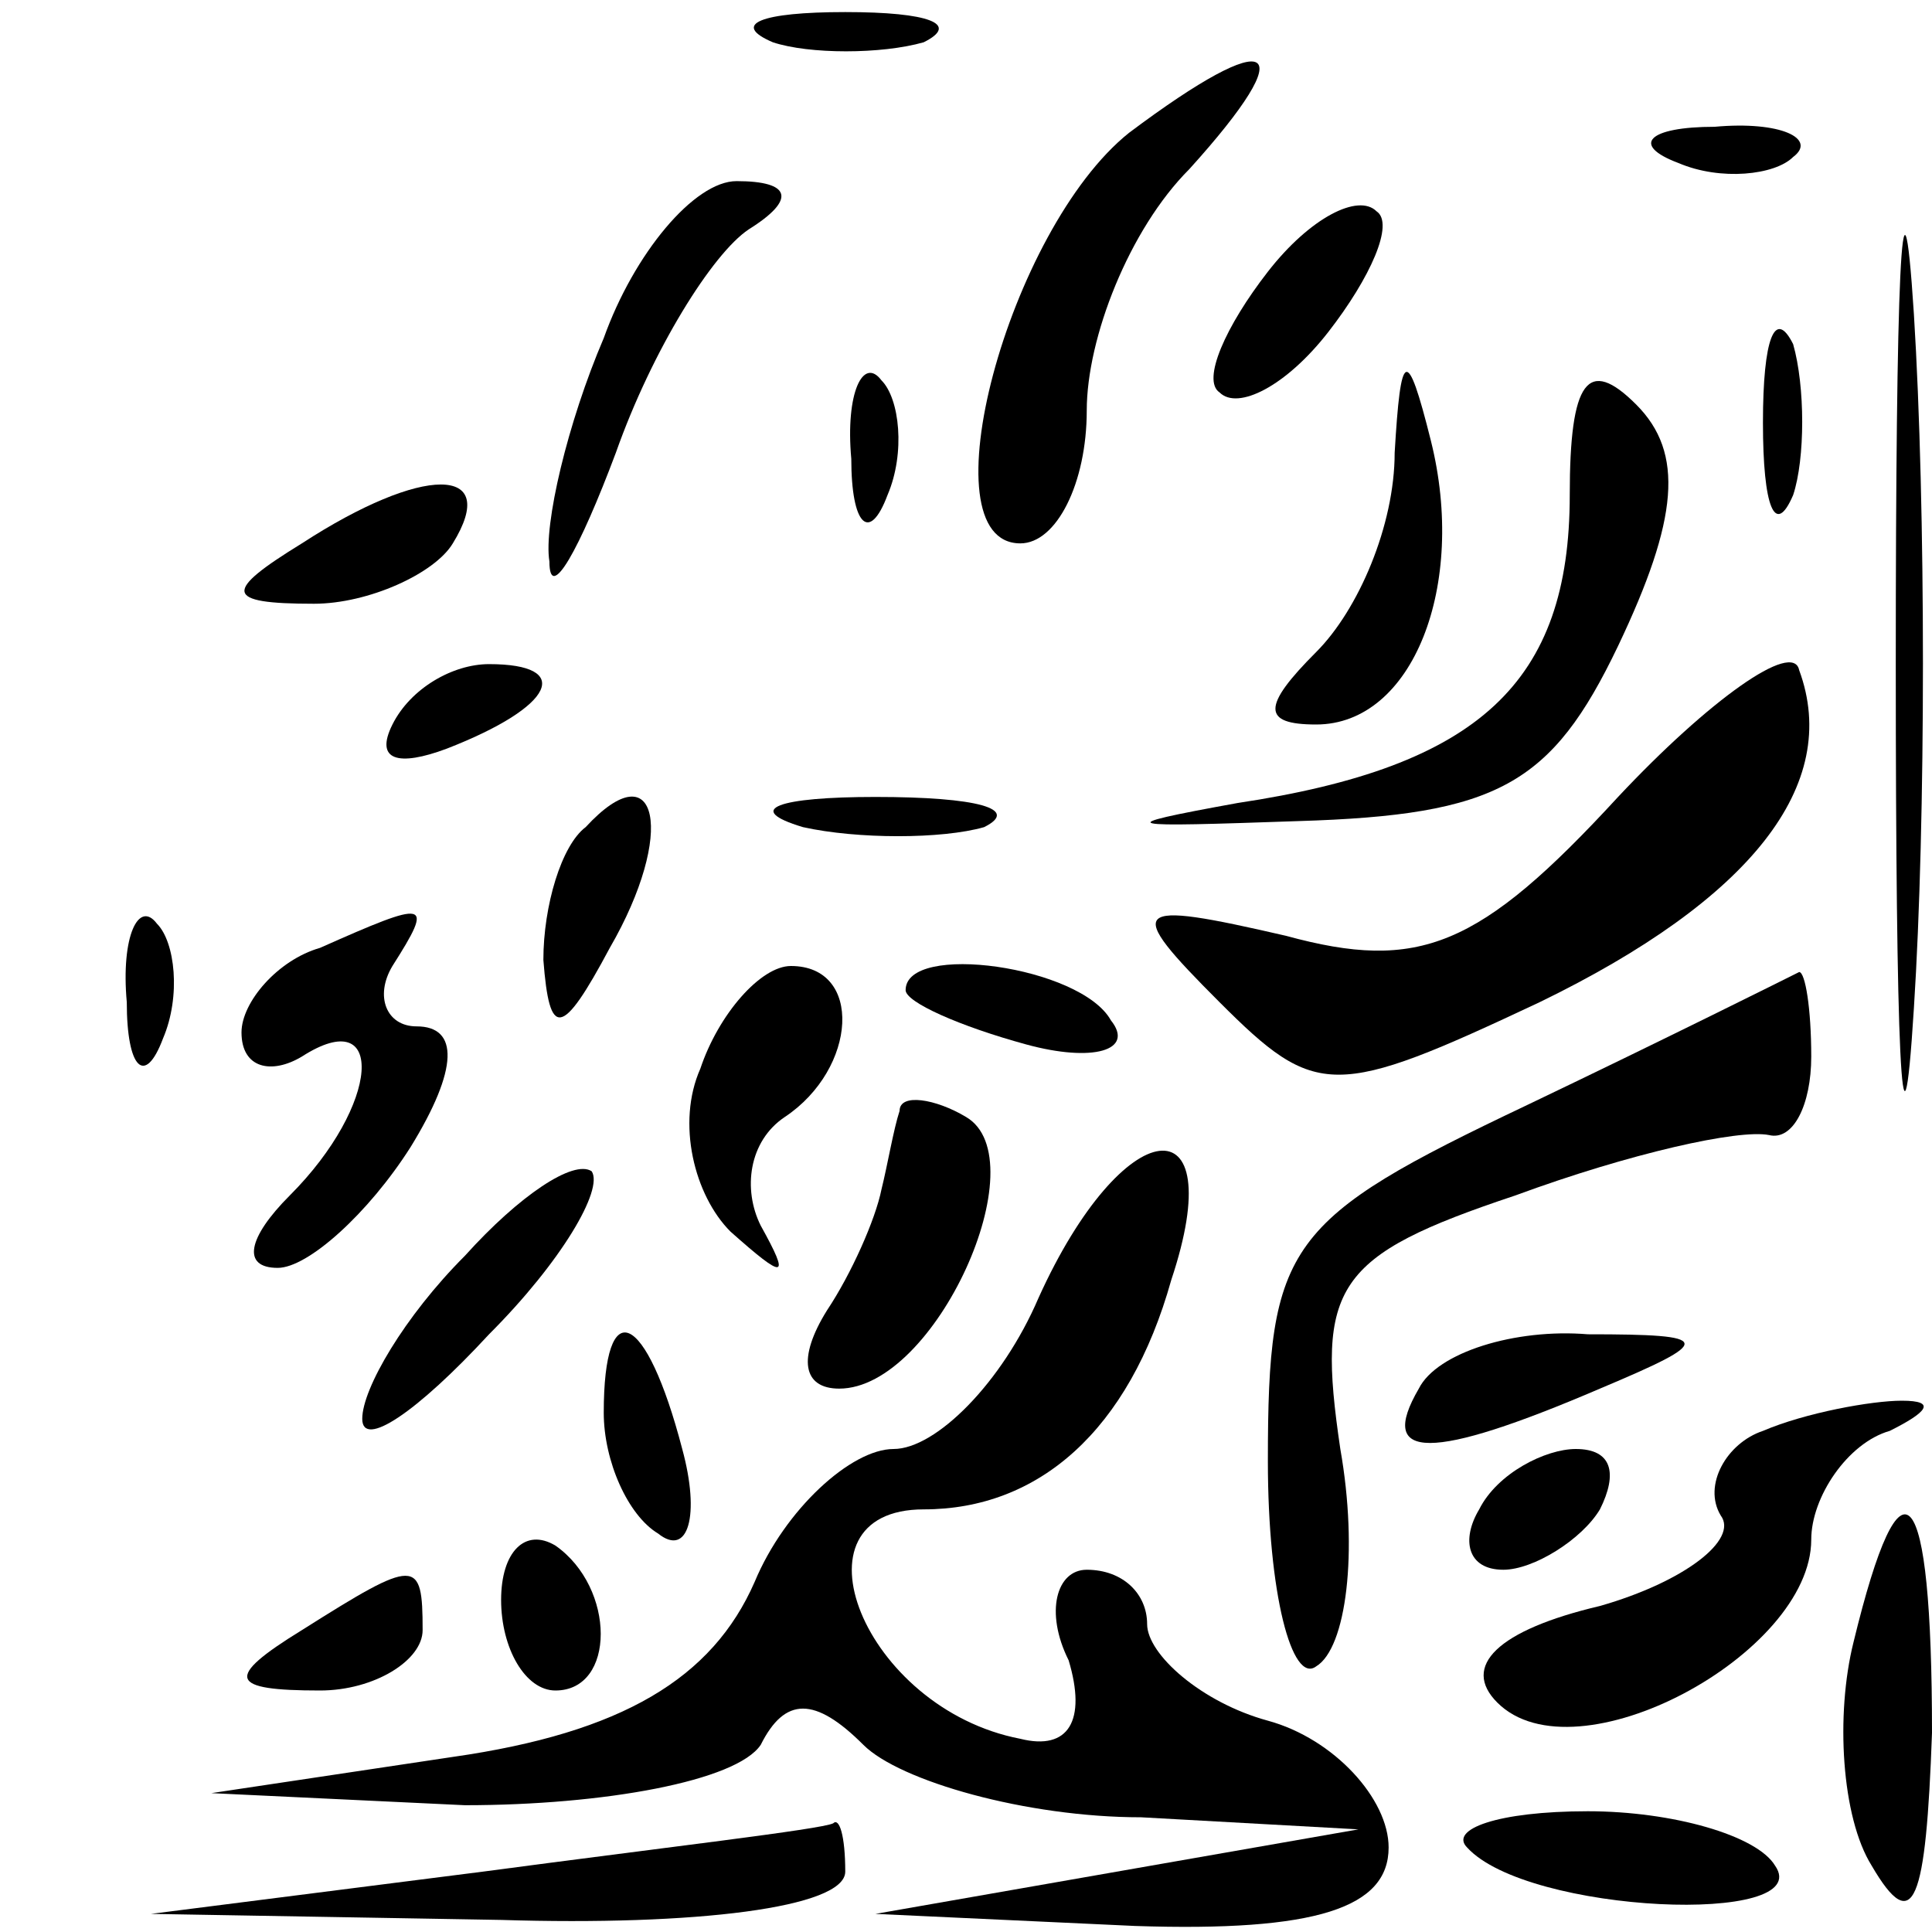 <?xml version="1.0" standalone="no"?>
<!DOCTYPE svg PUBLIC "-//W3C//DTD SVG 20010904//EN"
 "http://www.w3.org/TR/2001/REC-SVG-20010904/DTD/svg10.dtd">
<svg version="1.0" xmlns="http://www.w3.org/2000/svg"
 width="32pt" height="32pt" viewBox="0 0 32 32"
 preserveAspectRatio="xMidYMid meet">
<g transform="translate(0,32) scale(0.1,-0.1)"
fill="#000000" stroke="none">
<path fill="#000000" stroke="none" d="M128 313 c6 -2 18 -2 25 0 6 3 1 5 -13
5 -14 0 -19 -2 -12 -5z"/>
<path fill="#000000" stroke="none" d="M314 210 c0 -63 1 -89 3 -57 2 31 2 83
0 115 -2 31 -3 5 -3 -58z"/>
<path fill="#000000" stroke="none" d="M187 298 c-20 -16 -34 -68 -18 -68 6 0
11 10 11 22 0 12 7 30 17 40 19 21 14 24 -10 6z"/>
<path fill="#000000" stroke="none" d="M278 293 c7 -3 16 -2 19 1 4 3 -2 6
-13 5 -11 0 -14 -3 -6 -6z"/>
<path fill="#000000" stroke="none" d="M100 264 c-6 -14 -10 -31 -9 -37 0 -7
5 2 11 18 6 17 16 33 22 37 8 5 7 8 -2 8 -7 0 -17 -12 -22 -26z"/>
<path fill="#000000" stroke="none" d="M210 275 c-7 -9 -11 -18 -8 -20 3 -3
11 1 18 10 7 9 11 18 8 20 -3 3 -11 -1 -18 -10z"/>
<path fill="#000000" stroke="none" d="M292 250 c0 -14 2 -19 5 -12 2 6 2 18
0 25 -3 6 -5 1 -5 -13z"/>
<path fill="#000000" stroke="none" d="M141 244 c0 -11 3 -14 6 -6 3 7 2 16
-1 19 -3 4 -6 -2 -5 -13z"/>
<path fill="#000000" stroke="none" d="M231 245 c0 -12 -6 -26 -13 -33 -9 -9
-9 -12 0 -12 16 0 25 23 19 47 -4 16 -5 15 -6 -2z"/>
<path fill="#000000" stroke="none" d="M260 238 c0 -31 -15 -45 -55 -51 -22
-4 -19 -4 10 -3 33 1 42 6 53 29 10 21 11 32 3 40 -8 8 -11 4 -11 -15z"/>
<path fill="#000000" stroke="none" d="M50 230 c-13 -8 -13 -10 2 -10 9 0 20
5 23 10 8 13 -5 13 -25 0z"/>
<path fill="#000000" stroke="none" d="M268 188 c-23 -25 -33 -29 -55 -23 -26
6 -27 5 -11 -11 16 -16 19 -16 53 0 35 17 50 36 43 55 -1 5 -15 -5 -30 -21z"/>
<path fill="#000000" stroke="none" d="M65 200 c-3 -6 1 -7 9 -4 18 7 21 14 7
14 -6 0 -13 -4 -16 -10z"/>
<path fill="#000000" stroke="none" d="M97 183 c-4 -3 -7 -13 -7 -22 1 -13 3
-13 11 2 11 19 8 33 -4 20z"/>
<path fill="#000000" stroke="none" d="M133 183 c9 -2 23 -2 30 0 6 3 -1 5
-18 5 -16 0 -22 -2 -12 -5z"/>
<path fill="#000000" stroke="none" d="M21 154 c0 -11 3 -14 6 -6 3 7 2 16 -1
19 -3 4 -6 -2 -5 -13z"/>
<path fill="#000000" stroke="none" d="M53 163 c-7 -2 -13 -9 -13 -14 0 -6 5
-7 10 -4 14 9 13 -8 -2 -23 -7 -7 -8 -12 -2 -12 5 0 15 9 22 20 8 13 8 20 1
20 -5 0 -7 5 -4 10 7 11 6 11 -12 3z"/>
<path fill="#000000" stroke="none" d="M116 143 c-4 -9 -1 -21 5 -27 9 -8 10
-8 5 1 -3 6 -2 14 4 18 12 8 13 25 1 25 -5 0 -12 -8 -15 -17z"/>
<path fill="#000000" stroke="none" d="M150 156 c0 -2 9 -6 20 -9 11 -3 18 -1
14 4 -5 9 -34 13 -34 5z"/>
<path fill="#000000" stroke="none" d="M253 137 c-40 -19 -43 -23 -43 -59 0
-22 4 -37 8 -34 5 3 7 19 4 36 -4 27 -1 32 29 42 19 7 37 11 42 10 4 -1 7 5 7
13 0 8 -1 14 -2 14 -2 -1 -22 -11 -45 -22z"/>
<path fill="#000000" stroke="none" d="M149 136 c-1 -3 -2 -9 -3 -13 -1 -5 -5
-14 -9 -20 -5 -8 -4 -13 2 -13 16 0 33 38 21 45 -5 3 -11 4 -11 1z"/>
<path fill="#000000" stroke="none" d="M77 112 c-10 -10 -17 -22 -17 -27 0 -5
9 1 21 14 12 12 19 24 17 27 -3 2 -12 -4 -21 -14z"/>
<path fill="#000000" stroke="none" d="M172 105 c-6 -14 -17 -25 -24 -25 -7 0
-18 -10 -23 -22 -7 -16 -22 -25 -50 -29 l-40 -6 42 -2 c23 0 45 4 49 10 4 8 9
8 17 0 6 -6 27 -12 46 -12 l36 -2 -40 -7 -40 -7 43 -2 c30 -1 42 3 42 13 0 8
-9 18 -20 21 -11 3 -20 11 -20 16 0 5 -4 9 -10 9 -5 0 -7 -7 -3 -15 3 -10 0
-15 -8 -13 -26 5 -39 38 -16 38 19 0 34 13 41 38 10 30 -8 28 -22 -3z"/>
<path fill="#000000" stroke="none" d="M100 86 c0 -8 4 -17 9 -20 5 -4 7 3 4
14 -6 23 -13 26 -13 6z"/>
<path fill="#000000" stroke="none" d="M235 90 c-7 -12 2 -12 30 0 19 8 19 9
-2 9 -12 1 -25 -3 -28 -9z"/>
<path fill="#000000" stroke="none" d="M292 83 c-6 -2 -10 -9 -7 -14 3 -4 -6
-11 -20 -15 -17 -4 -23 -10 -17 -16 13 -13 52 8 52 27 0 7 6 16 13 18 6 3 8 5
2 5 -5 0 -16 -2 -23 -5z"/>
<path fill="#000000" stroke="none" d="M245 70 c-3 -5 -2 -10 4 -10 5 0 13 5
16 10 3 6 2 10 -4 10 -5 0 -13 -4 -16 -10z"/>
<path fill="#000000" stroke="none" d="M83 55 c0 -8 4 -15 9 -15 10 0 10 17 0
24 -5 3 -9 -1 -9 -9z"/>
<path fill="#000000" stroke="none" d="M307 48 c-3 -12 -2 -29 3 -37 7 -12 9
-6 10 22 0 42 -5 48 -13 15z"/>
<path fill="#000000" stroke="none" d="M50 50 c-13 -8 -12 -10 3 -10 9 0 17 5
17 10 0 12 -1 12 -20 0z"/>
<path fill="#000000" stroke="none" d="M80 10 l-55 -7 58 -1 c32 -1 57 2 57 8
0 6 -1 9 -2 8 -2 -1 -28 -4 -58 -8z"/>
<path fill="#000000" stroke="none" d="M243 14 c10 -11 58 -13 51 -3 -3 5 -17
9 -31 9 -15 0 -23 -3 -20 -6z"/>
</g>
</svg>
